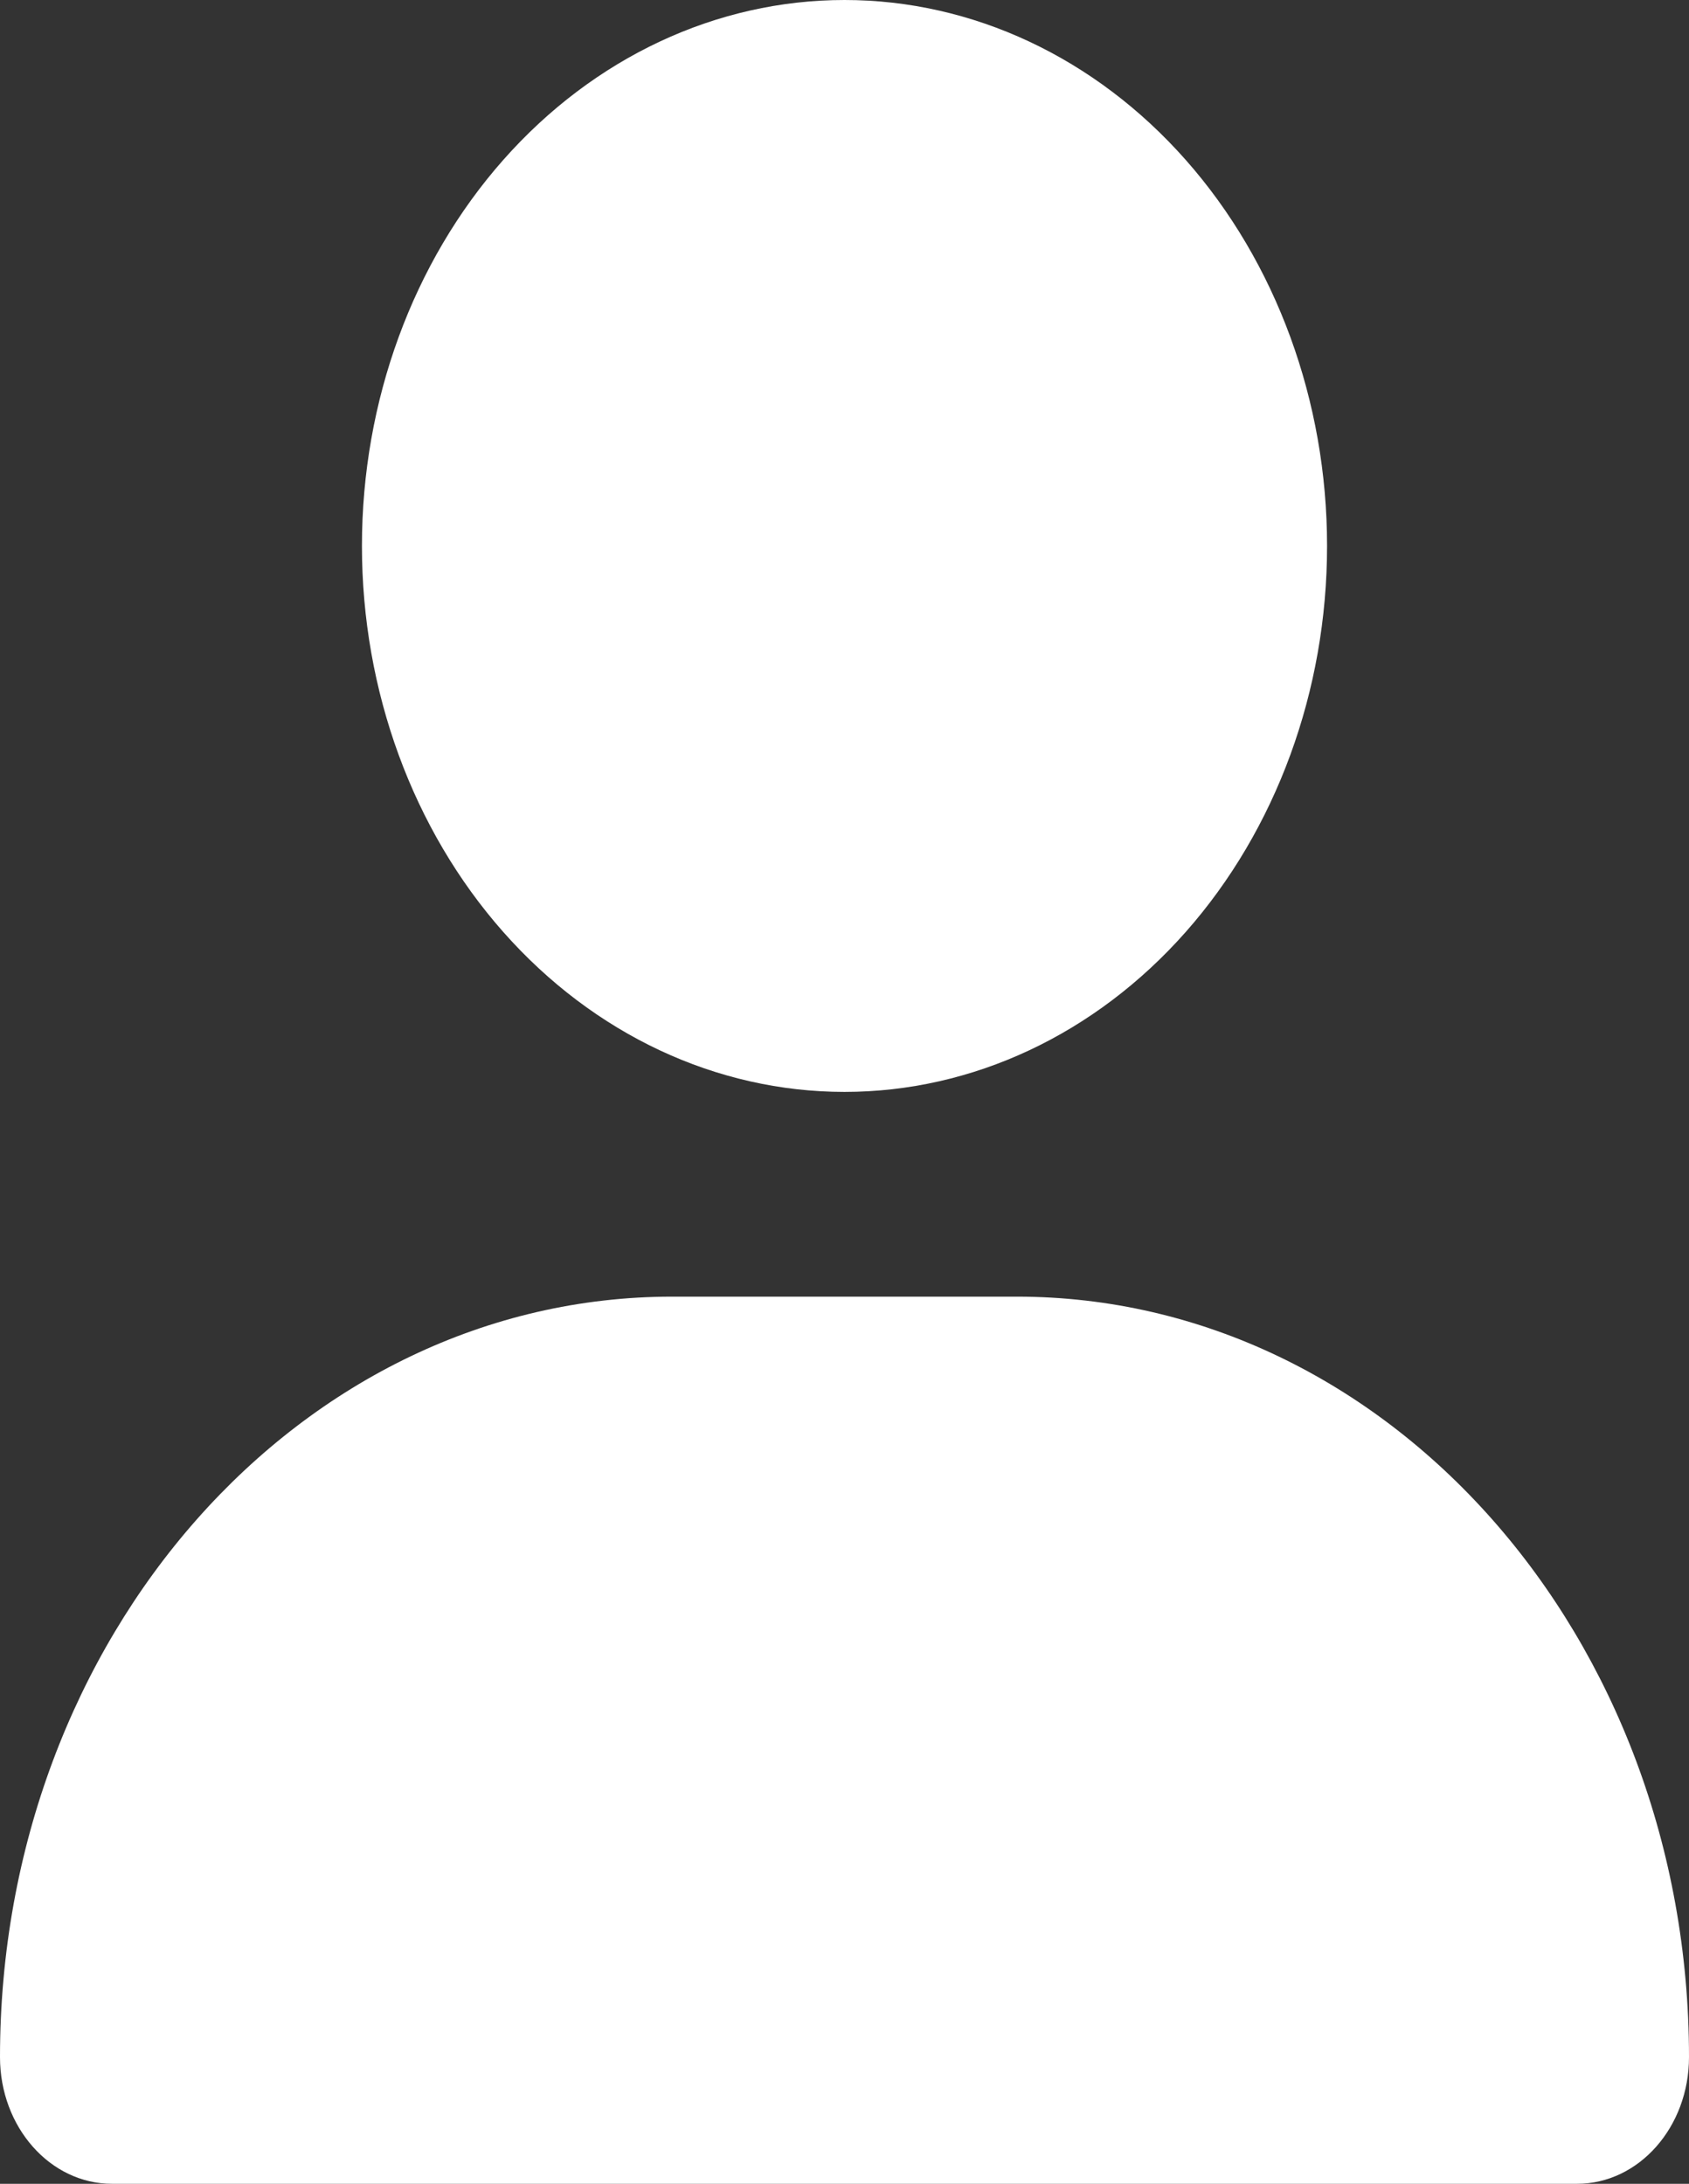 <svg width="41" height="53" viewBox="0 0 41 53" fill="none" xmlns="http://www.w3.org/2000/svg">
<rect x="0" y="0" width="41" height="53" fill="#333333" stroke="none"/>
<path d="M20.5 26.5C23.607 26.5 26.586 25.104 28.783 22.619C30.98 20.134 32.214 16.764 32.214 13.25C32.214 9.736 30.98 6.366 28.783 3.881C26.586 1.396 23.607 0 20.5 0C17.393 0 14.414 1.396 12.217 3.881C10.02 6.366 8.786 9.736 8.786 13.25C8.786 16.764 10.02 20.134 12.217 22.619C14.414 25.104 17.393 26.5 20.5 26.5ZM16.318 31.469C7.303 31.469 0 39.729 0 49.926C0 51.623 1.217 53 2.718 53H38.282C39.783 53 41 51.623 41 49.926C41 39.729 33.697 31.469 24.682 31.469H16.318Z" fill="white"/>
</svg>
